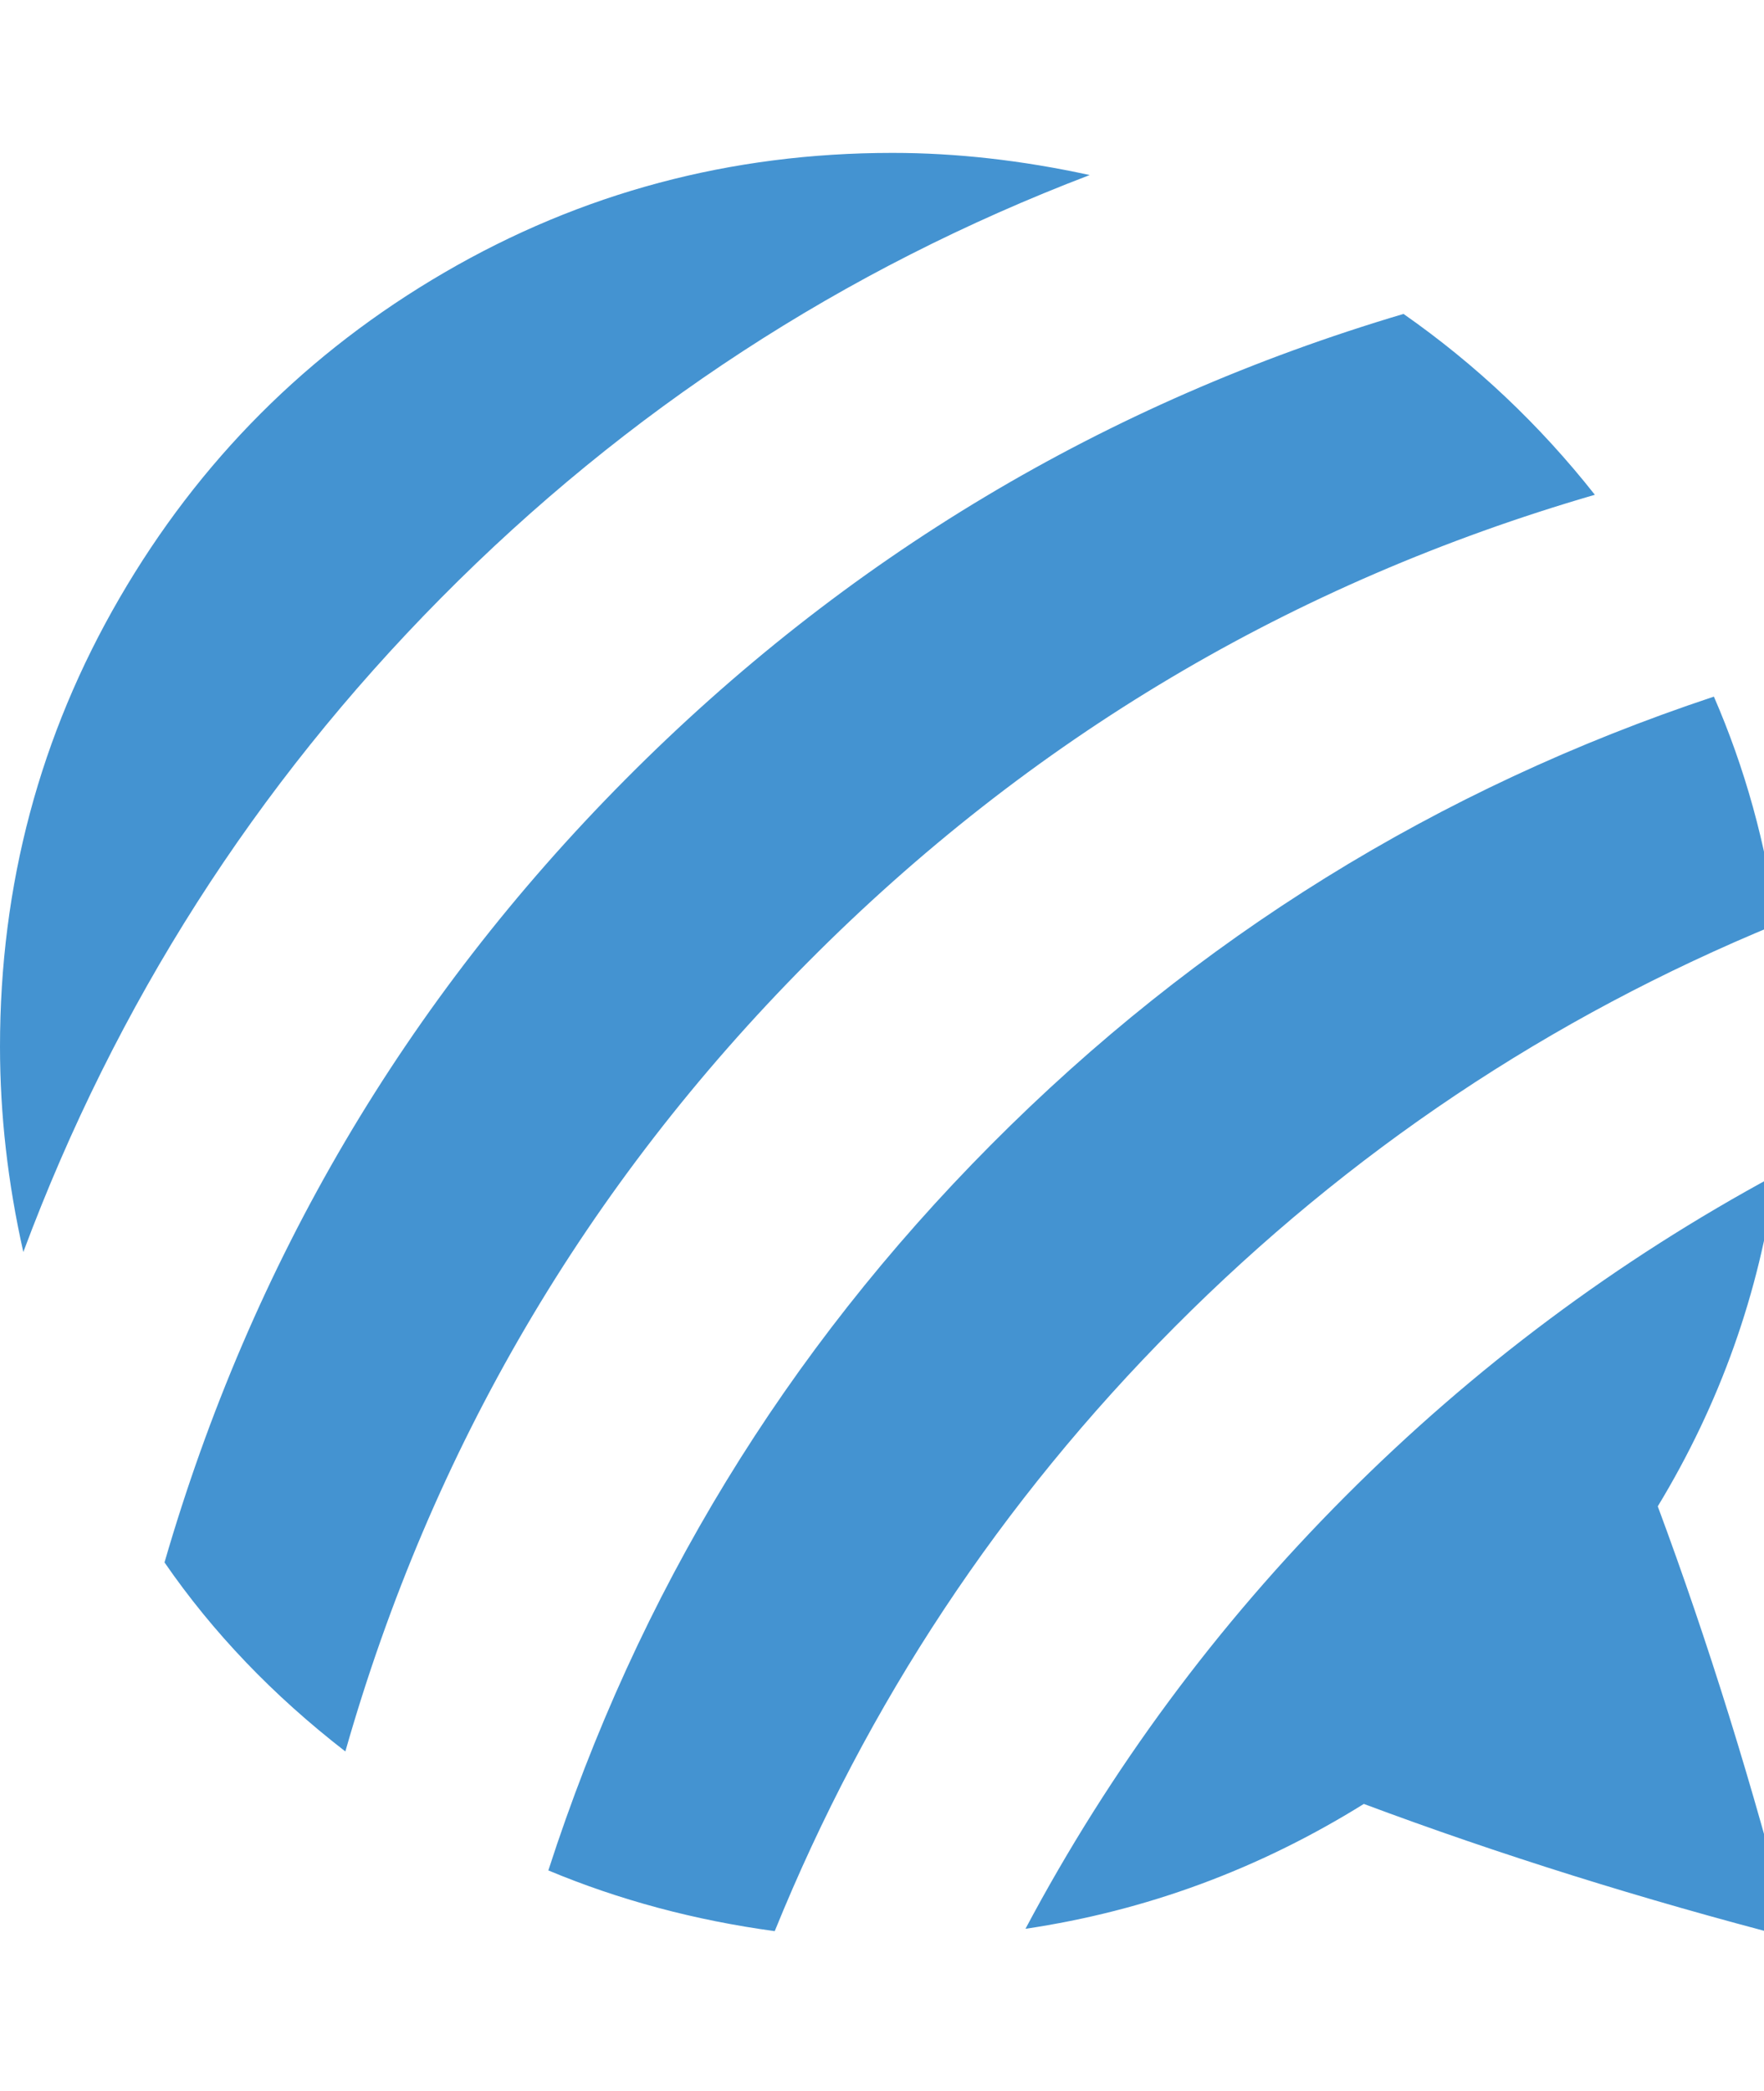 <?xml version="1.0" encoding="utf-8"?>
<!-- Generated by IcoMoon.io -->
<!DOCTYPE svg PUBLIC "-//W3C//DTD SVG 1.1//EN" "http://www.w3.org/Graphics/SVG/1.1/DTD/svg11.dtd">
<svg version="1.1" xmlns="http://www.w3.org/2000/svg" xmlns:xlink="http://www.w3.org/1999/xlink" width="27" height="32" viewBox="0 0 27 32">
<path fill="#4493d1" d="M16.679 2.679q-5.661 2.161-9.929 6.473t-6.393 10.009q-0.357-1.589-0.357-3.143 0-3.714 1.83-6.866t4.973-4.982 6.857-1.83q1.464 0 3.018 0.339zM21.482 4.804q1.661 1.161 2.929 2.768-6.946 2.018-12.045 7.152t-7.080 12.080q-1.661-1.286-2.768-2.893 2-6.893 7.054-11.982t11.911-7.125zM8.393 28.625q2.054-6.357 6.777-11.107t11.063-6.857q0.714 1.643 0.964 3.482-5.214 2.143-9.214 6.161t-6.125 9.25q-1.839-0.25-3.464-0.929zM27.429 29.661q-3.446-0.893-6.554-2.054-2.411 1.5-5.179 1.911 1.946-3.661 4.893-6.616t6.589-4.92q-0.375 2.714-1.804 5.071 1.161 3.125 2.054 6.607z"></path>
</svg>
